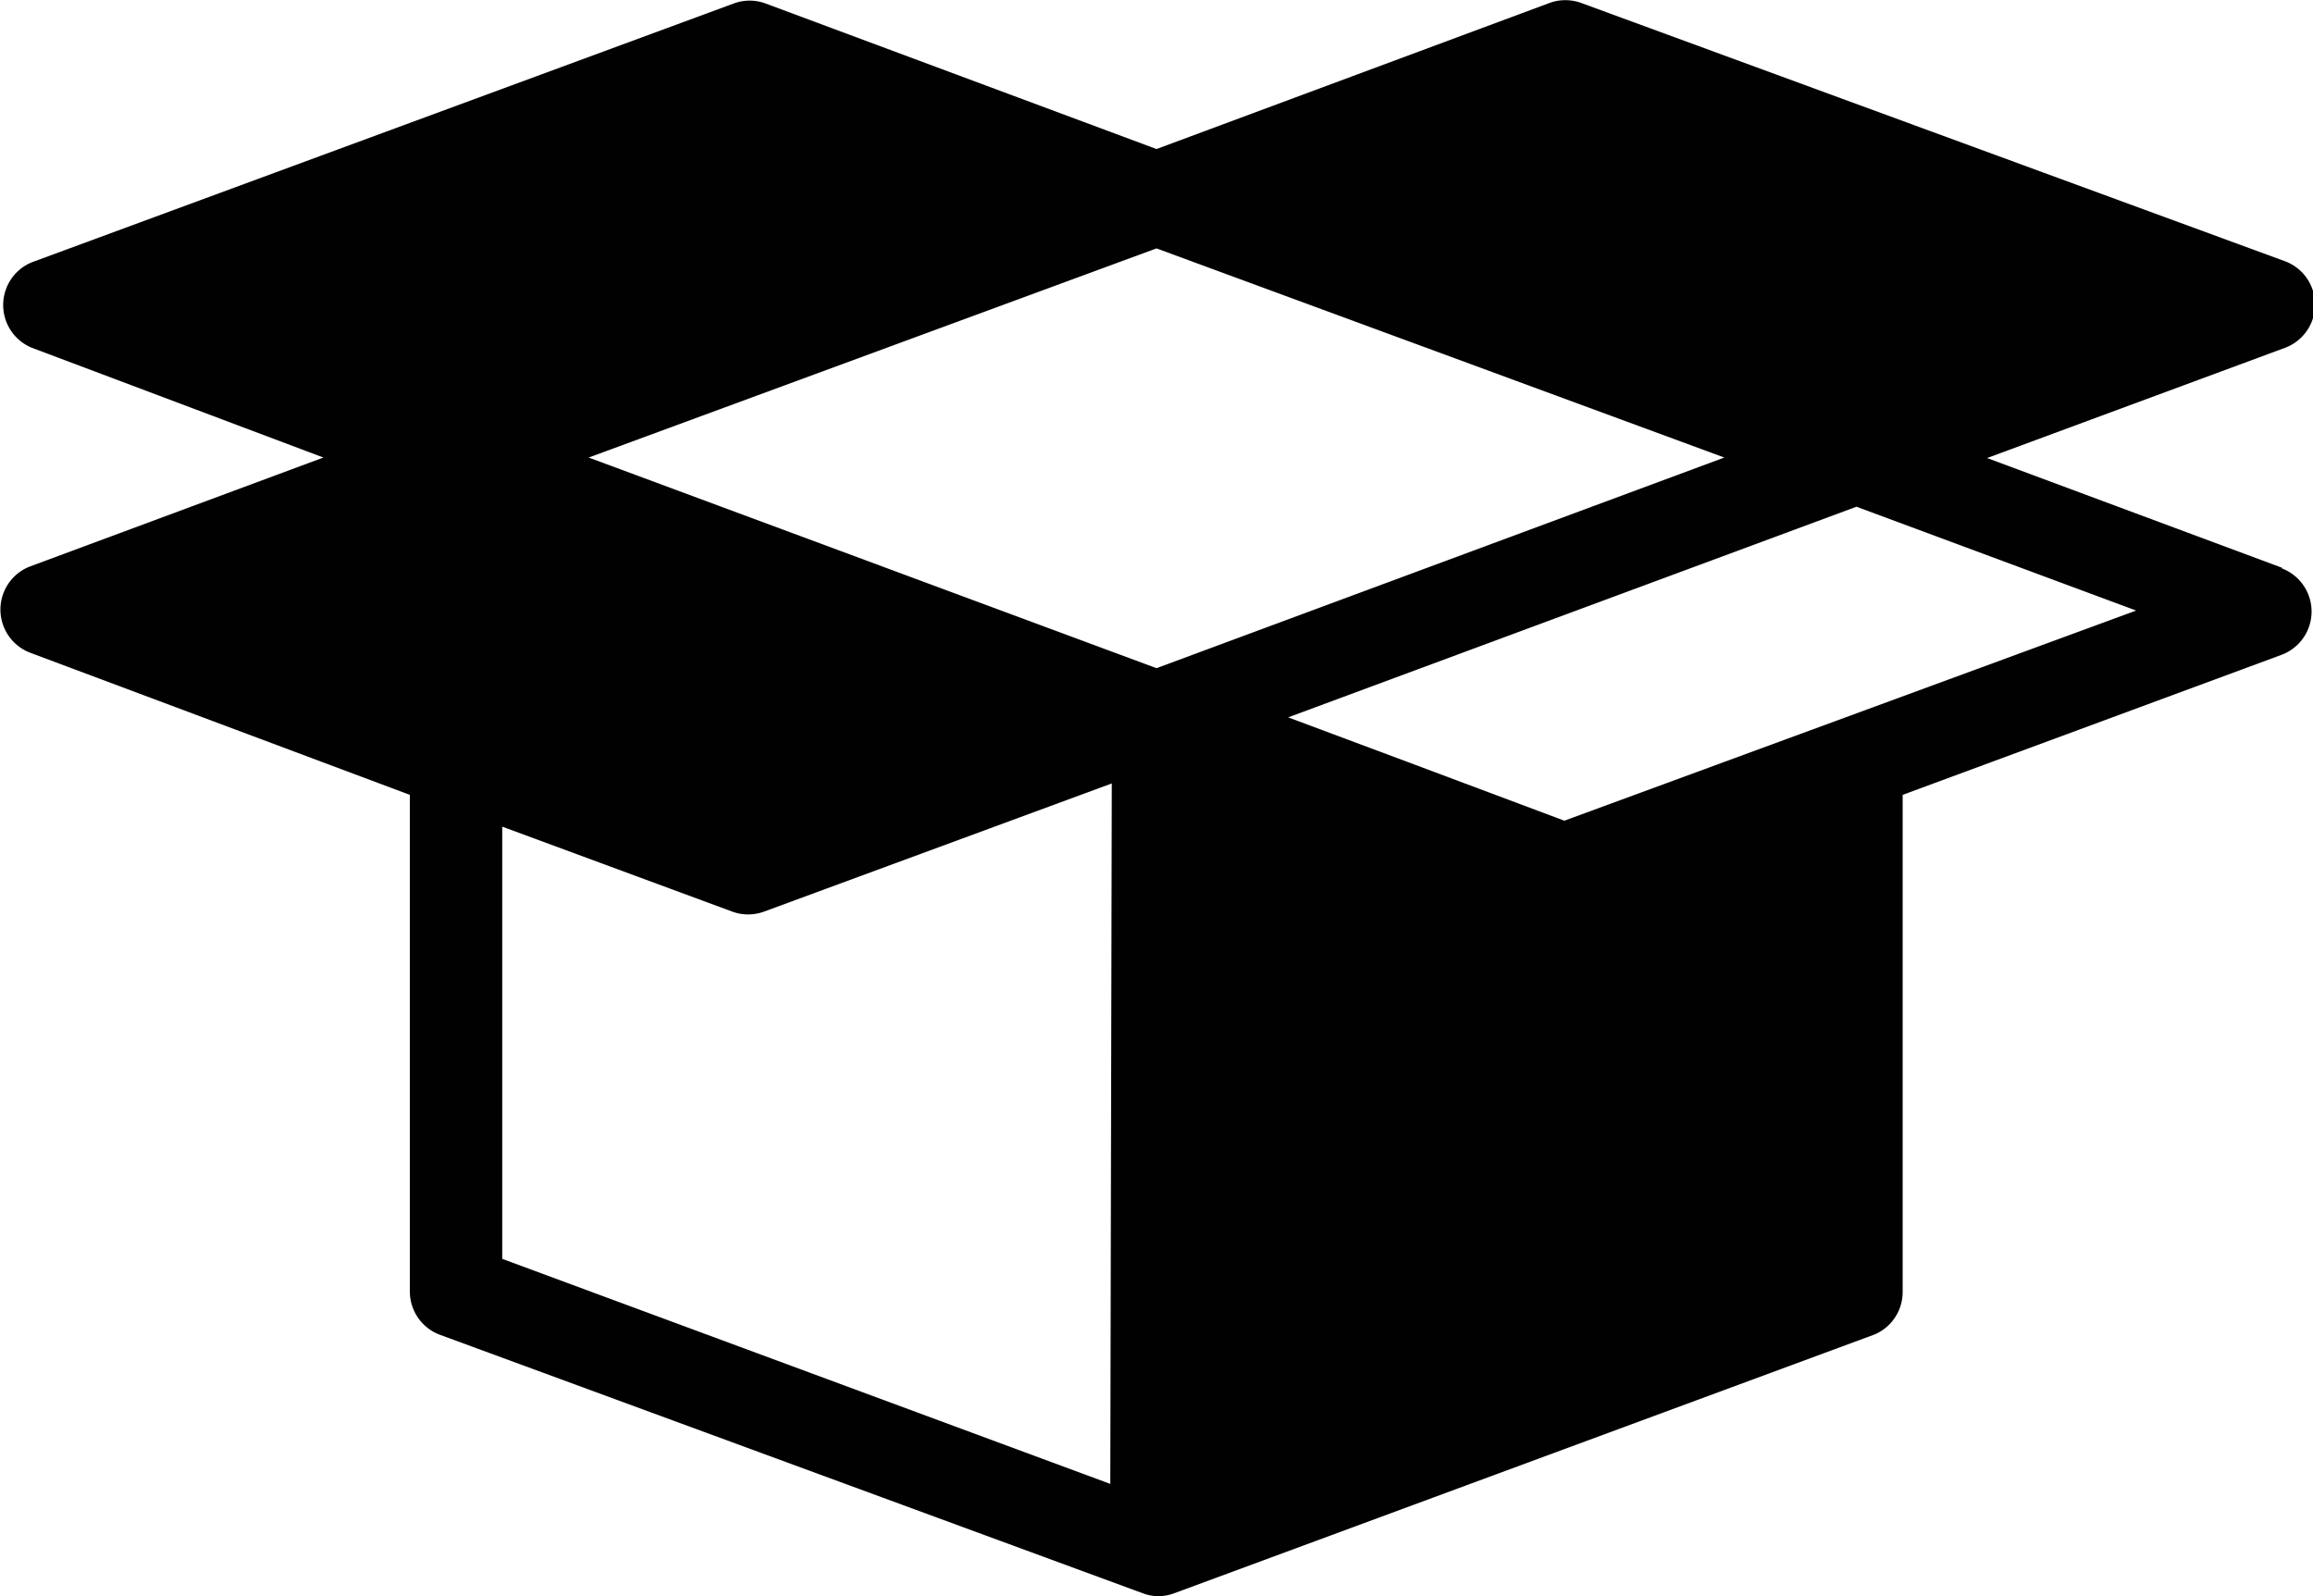 <svg xmlns="http://www.w3.org/2000/svg" viewBox="0 0 46.56 32.13"><defs><style>.cls-1{fill:#010101;}</style></defs><title>box</title><g id="Layer_2" data-name="Layer 2"><g id="Layer_1-2" data-name="Layer 1"><path class="cls-1" d="M45.94,11.43,40,9.22,46,7a.93.93,0,0,0,0-1.74L31.83.06a.93.93,0,0,0-.64,0L23.28,3,15.41.07a.92.92,0,0,0-.64,0L.64,5.28A.93.93,0,0,0,.64,7L6.51,9.21.61,11.4a.93.93,0,0,0,0,1.74L8.25,16V26a.93.93,0,0,0,.61.87L23,32.07a.91.91,0,0,0,.32.06.93.93,0,0,0,.32-.06h0l14.1-5.21A.93.93,0,0,0,38.3,26V16l7.63-2.82a.93.93,0,0,0,0-1.74ZM22.35,29.87,10.11,25.34v-8.7l4.63,1.71a.93.93,0,0,0,.64,0l7-2.58Zm.93-16.42L11.85,9.21,23.28,5,34.71,9.21Zm8.21,3.07-3.15-1.18-2.41-.9L37.37,10.2,43,12.29Z"/></g></g></svg>
